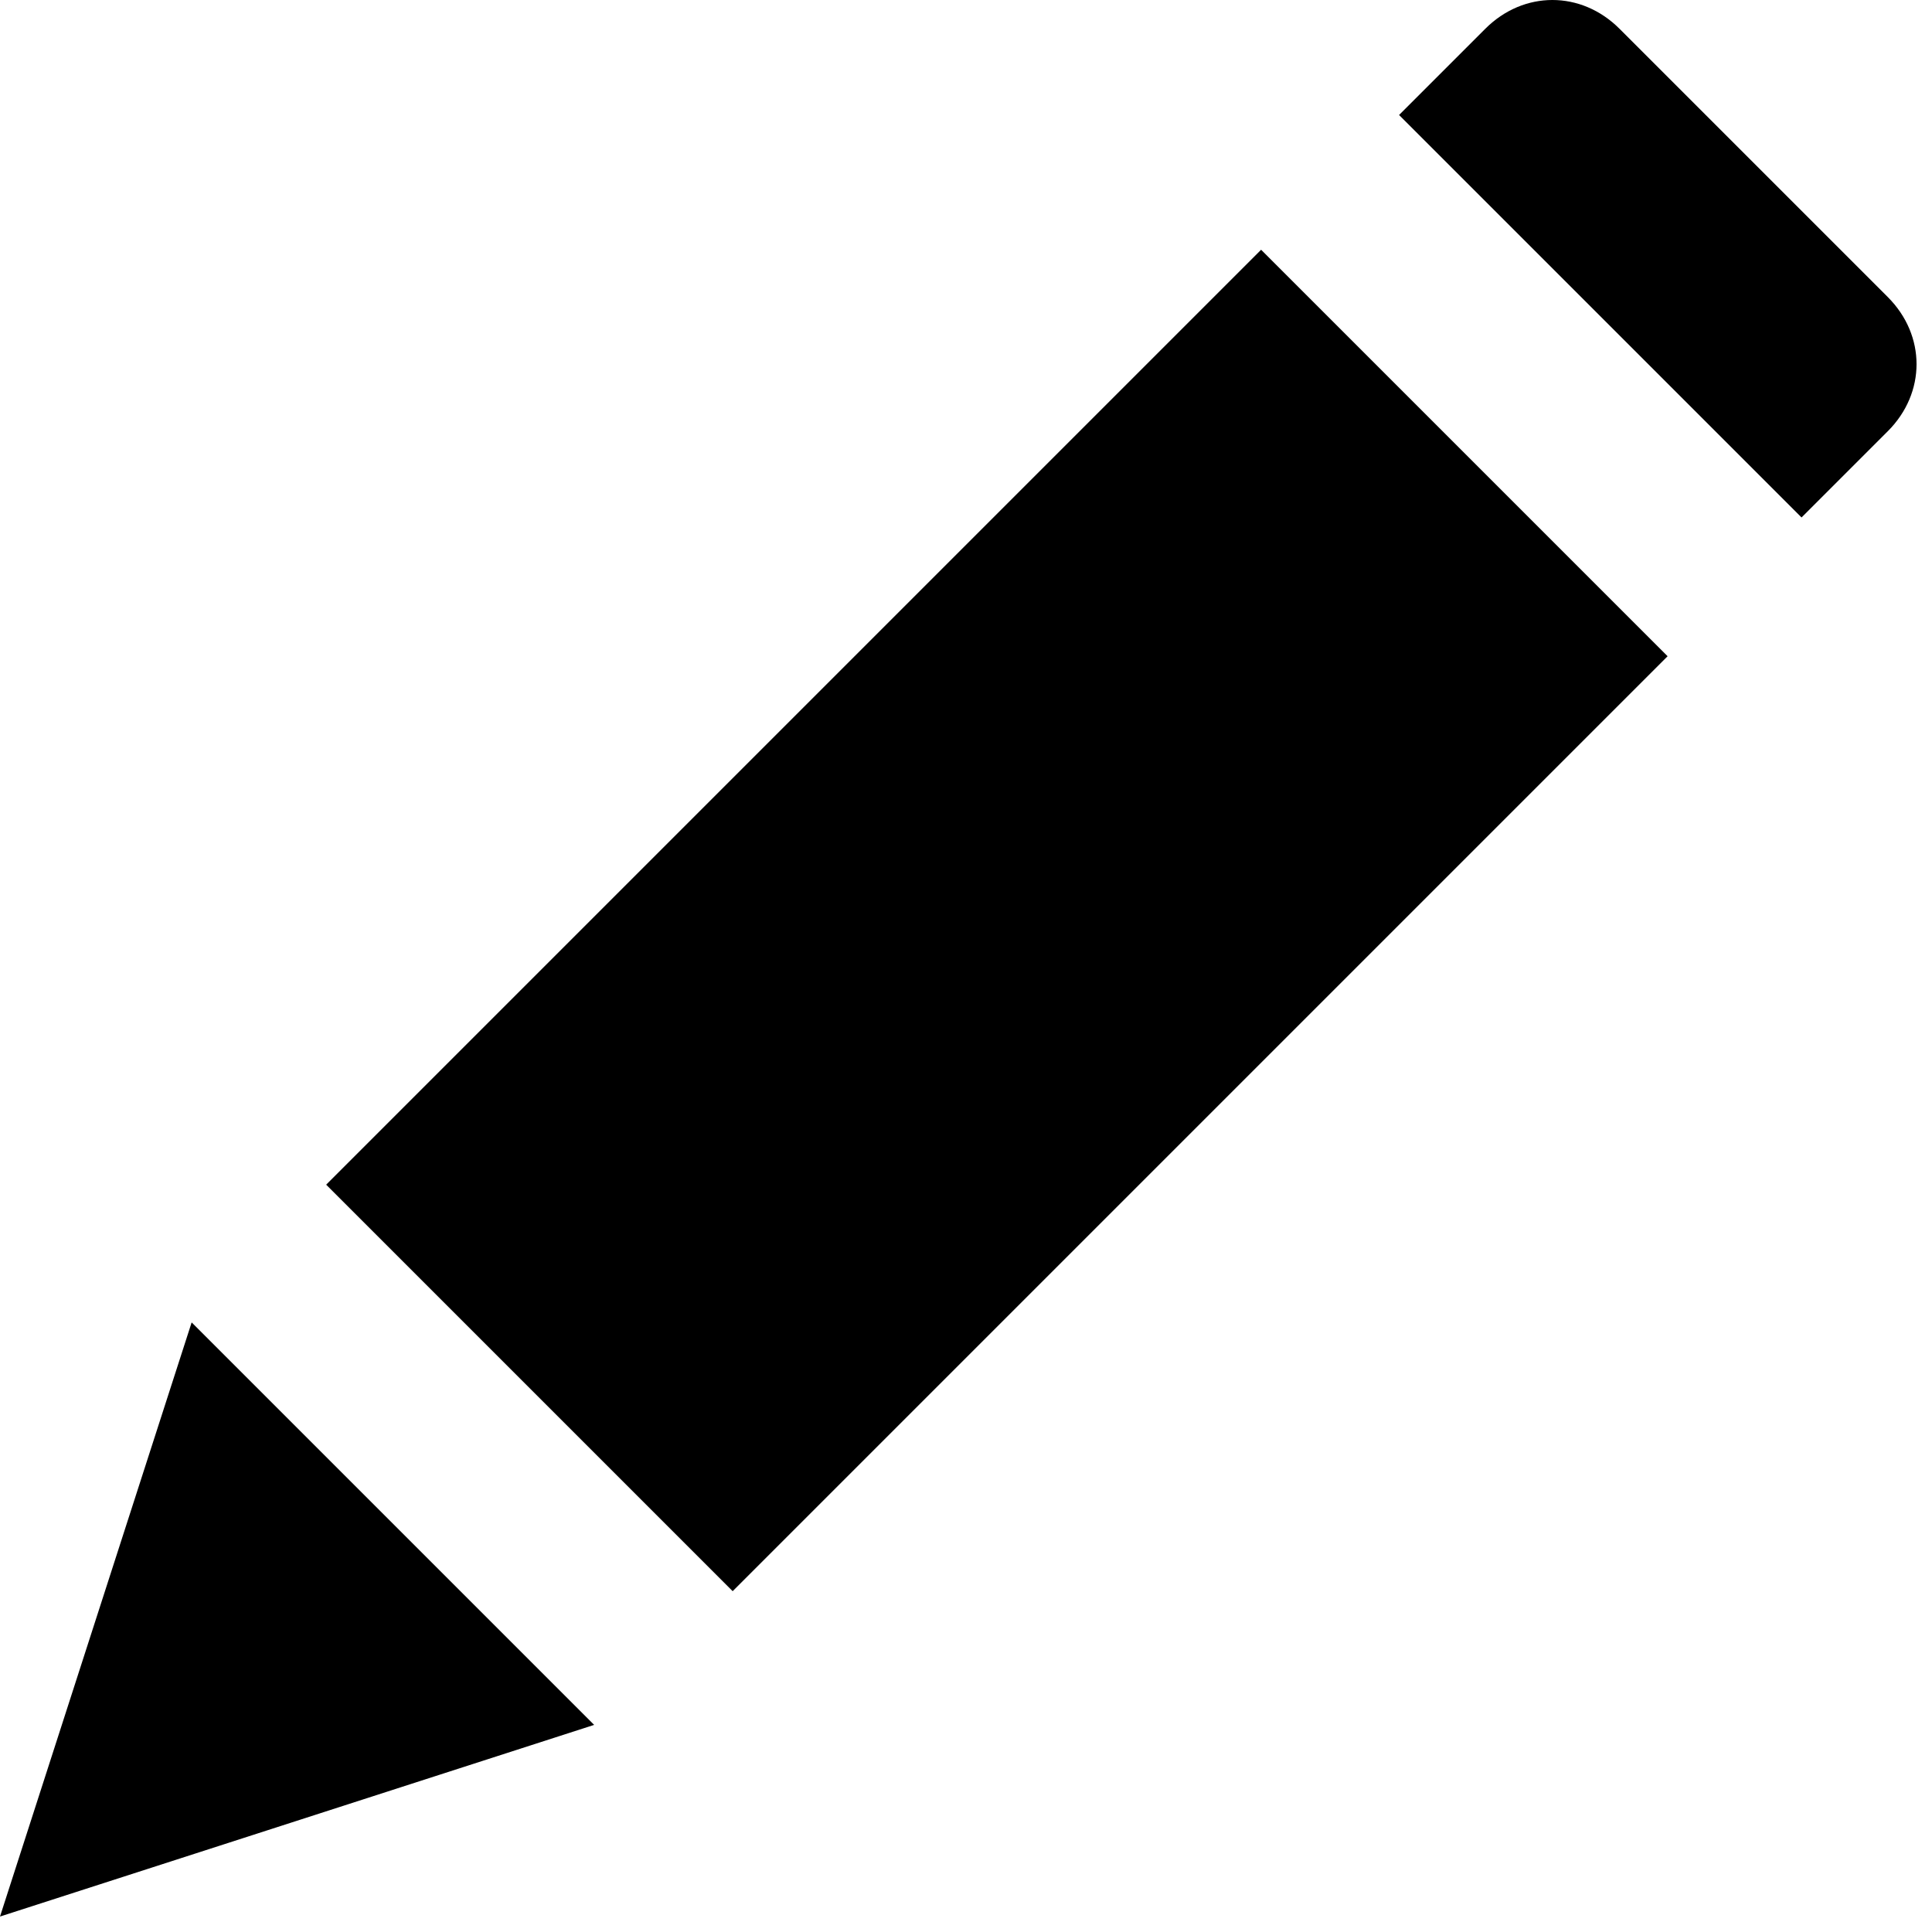 <?xml version="1.0" encoding="UTF-8" standalone="no"?>
<svg
   xmlns:dc="http://purl.org/dc/elements/1.1/"
   xmlns:cc="http://creativecommons.org/ns#"
   xmlns:rdf="http://www.w3.org/1999/02/22-rdf-syntax-ns#"
   xmlns:svg="http://www.w3.org/2000/svg"
   xmlns="http://www.w3.org/2000/svg"
   xmlns:sodipodi="http://sodipodi.sourceforge.net/DTD/sodipodi-0.dtd"
   xmlns:inkscape="http://www.inkscape.org/namespaces/inkscape"
   height="16"
   width="16"
   inkscape:version="1.0 (4035a4fb49, 2020-05-01)"
   sodipodi:docname="edit.svg"
   xml:space="preserve"
   viewBox="0 0 16 16"
   y="0px"
   x="0px"
   id="Capa_1"
   version="1.1"><style
   id="style880"></style><defs
   id="defs53" /><sodipodi:namedview
   inkscape:current-layer="Capa_1"
   inkscape:window-maximized="0"
   inkscape:window-y="335"
   inkscape:window-x="1315"
   inkscape:cy="44.538314"
   inkscape:cx="-29.188806"
   inkscape:zoom="1.9749271"
   showgrid="false"
   id="namedview51"
   inkscape:window-height="863"
   inkscape:window-width="1207"
   inkscape:pageshadow="2"
   inkscape:pageopacity="0"
   guidetolerance="10"
   gridtolerance="10"
   objecttolerance="10"
   borderopacity="1"
   bordercolor="#666666"
   pagecolor="#ffffff"
   inkscape:document-rotation="0" />

















<g
   transform="scale(0.031)"
   id="g906"><g
     id="g6">
	<g
   id="g4">
		<polygon
   points="0,512 158.72,460.8 51.2,353.28 "
   id="polygon2" />
	</g>
</g><g
     id="g12">
	<g
   id="g10">
		
			<rect
   x="89.73"
   y="169.097"
   transform="matrix(0.707,-0.707,0.707,0.707,-95.858,260.372)"
   width="353.277"
   height="153.599"
   id="rect8" />
	</g>
</g><g
     id="g18">
	<g
   id="g16">
		<path
   d="M 504.32,79.36 432.64,7.68 c -10.24,-10.24 -25.6,-10.24 -35.84,0 l -23.04,23.04 107.52,107.52 23.04,-23.04 c 10.24,-10.24 10.24,-25.6 0,-35.84 z"
   id="path14" />
	</g>
</g><g
     id="g20">
</g><g
     id="g22">
</g><g
     id="g24">
</g><g
     id="g26">
</g><g
     id="g28">
</g><g
     id="g30">
</g><g
     id="g32">
</g><g
     id="g34">
</g><g
     id="g36">
</g><g
     id="g38">
</g><g
     id="g40">
</g><g
     id="g42">
</g><g
     id="g44">
</g><g
     id="g46">
</g><g
     id="g48">
</g></g>
</svg>
